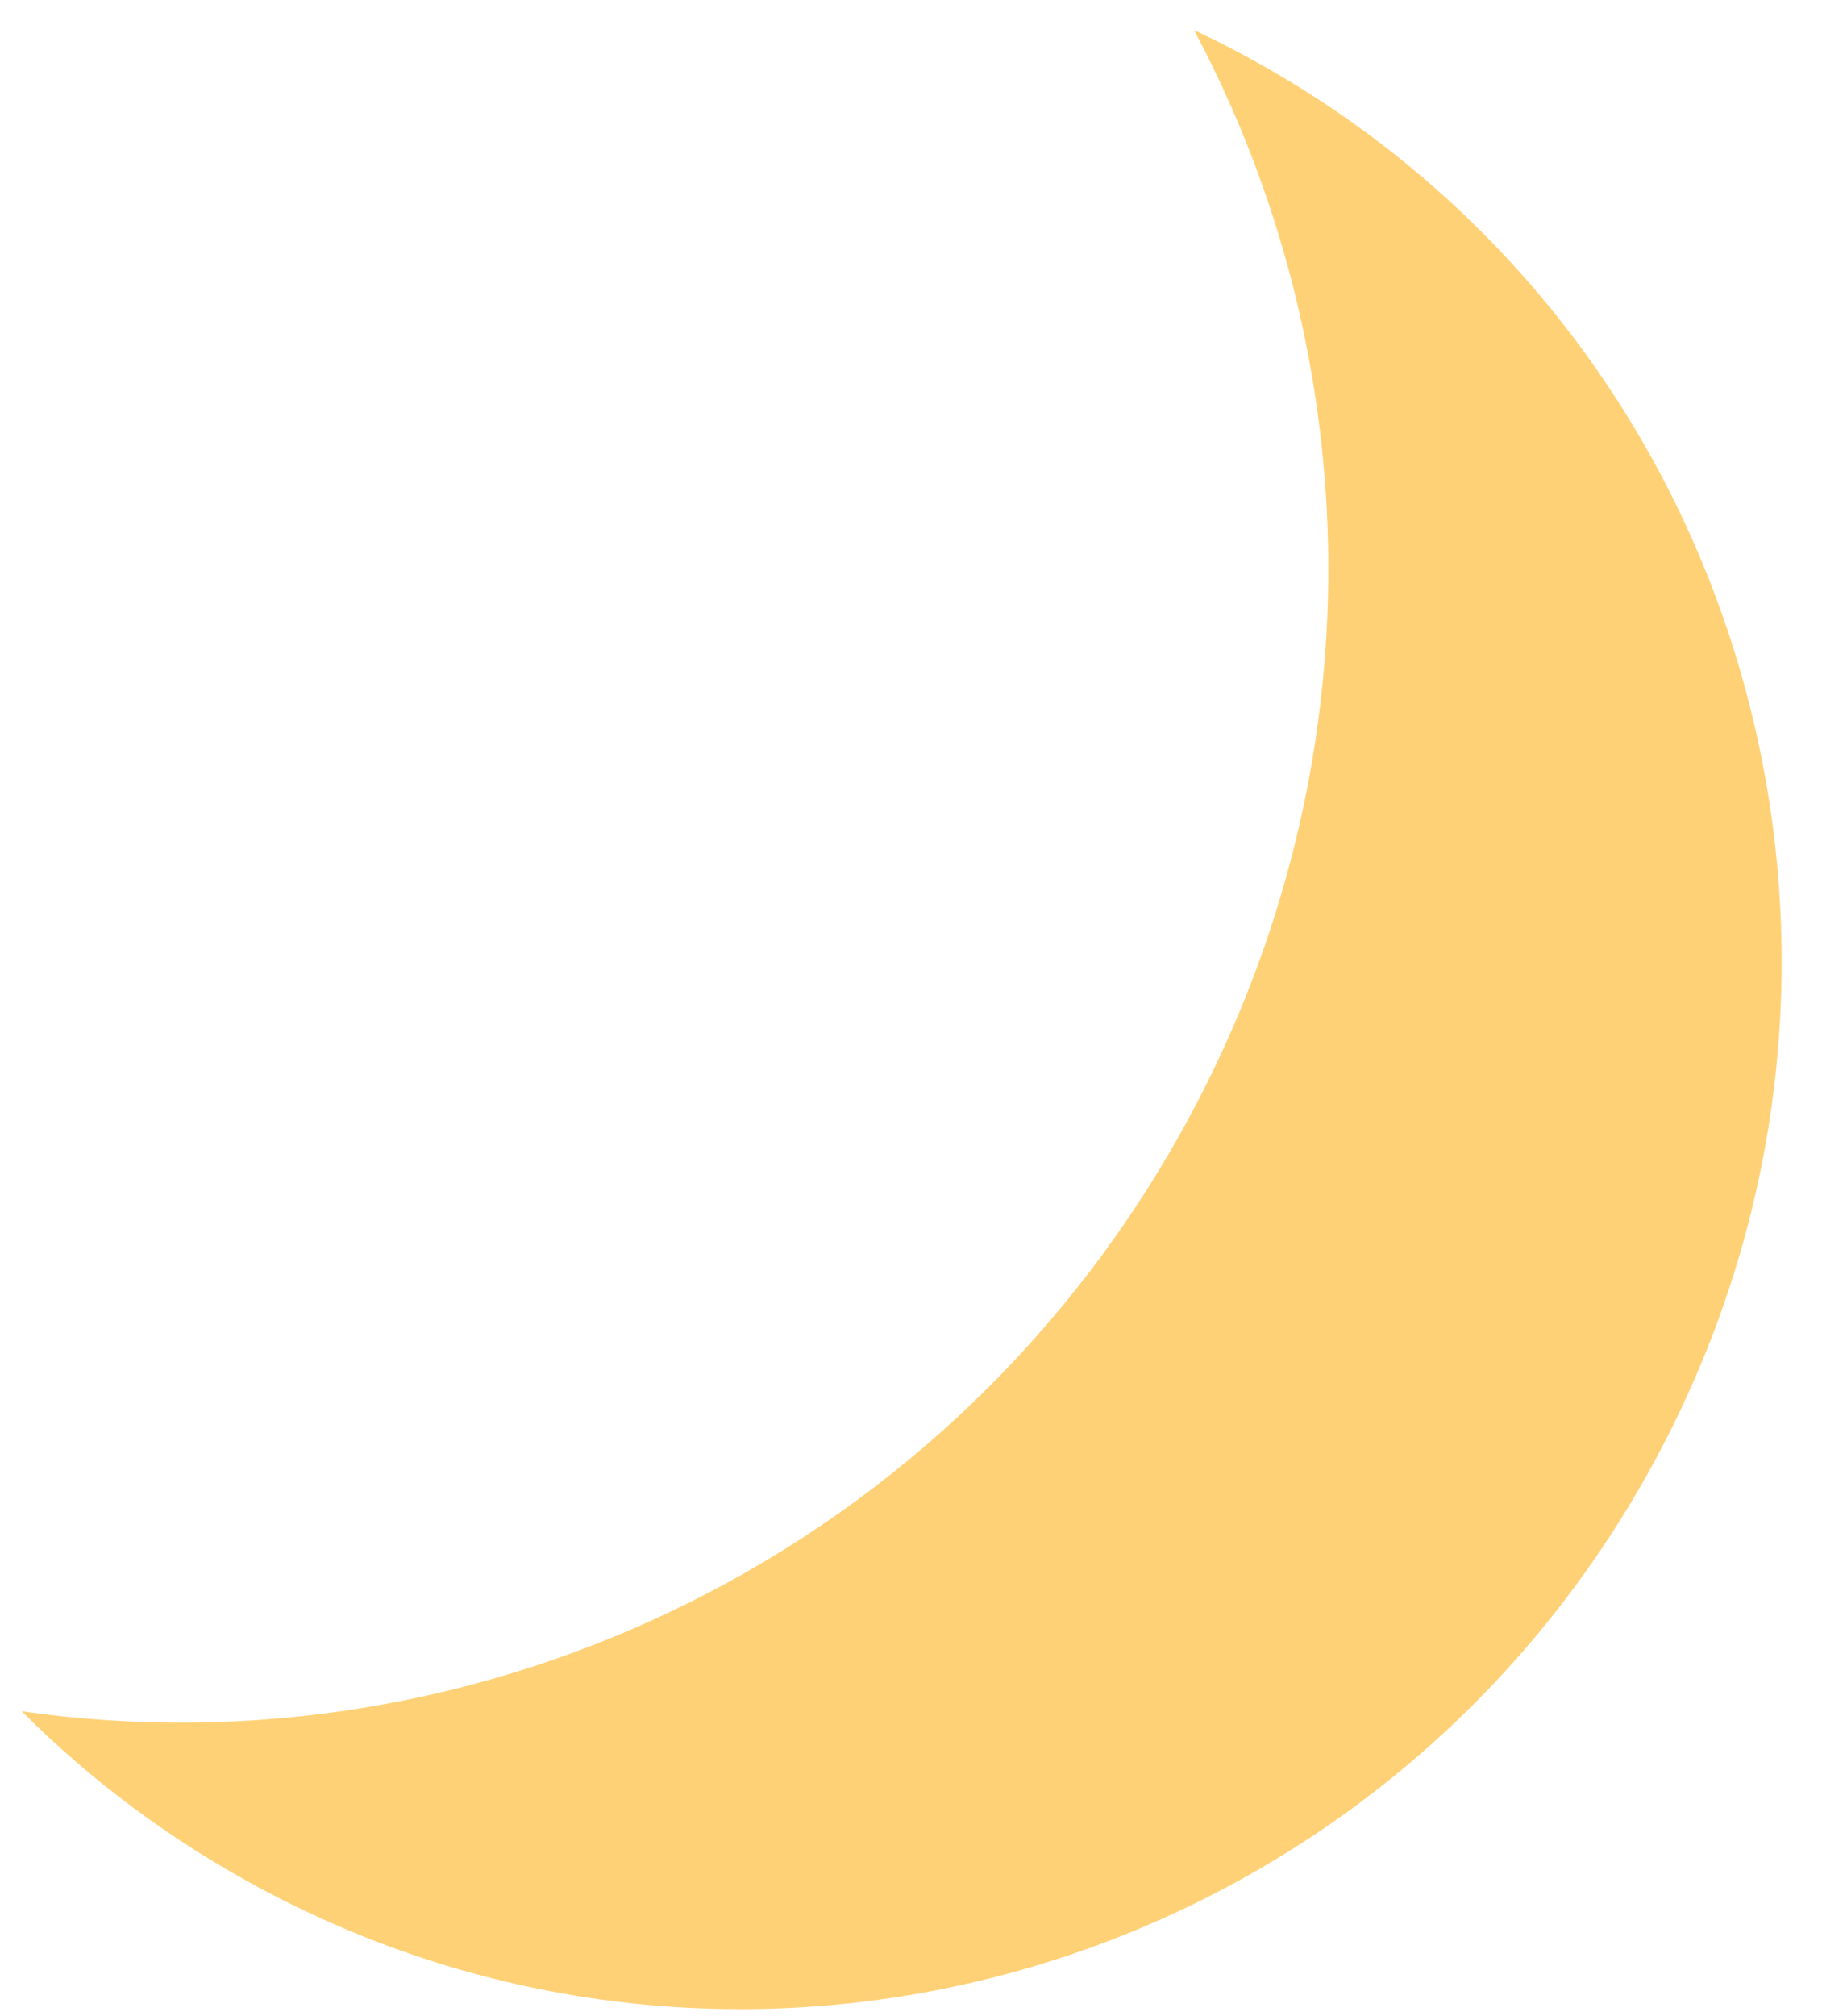 <svg width="22" height="24" viewBox="0 0 22 24" fill="none" xmlns="http://www.w3.org/2000/svg">
<path fill-rule="evenodd" clip-rule="evenodd" d="M0.258 20.37C5.731 21.158 11.384 18.48 14.18 13.273C16.433 9.074 16.29 4.237 14.222 0.358C14.418 0.45 14.614 0.548 14.807 0.652C20.762 3.848 22.966 11.324 19.731 17.35C16.497 23.376 9.048 25.67 3.094 22.474C2.024 21.9 1.075 21.188 0.258 20.37Z" fill="#FFD177"/>
</svg>
